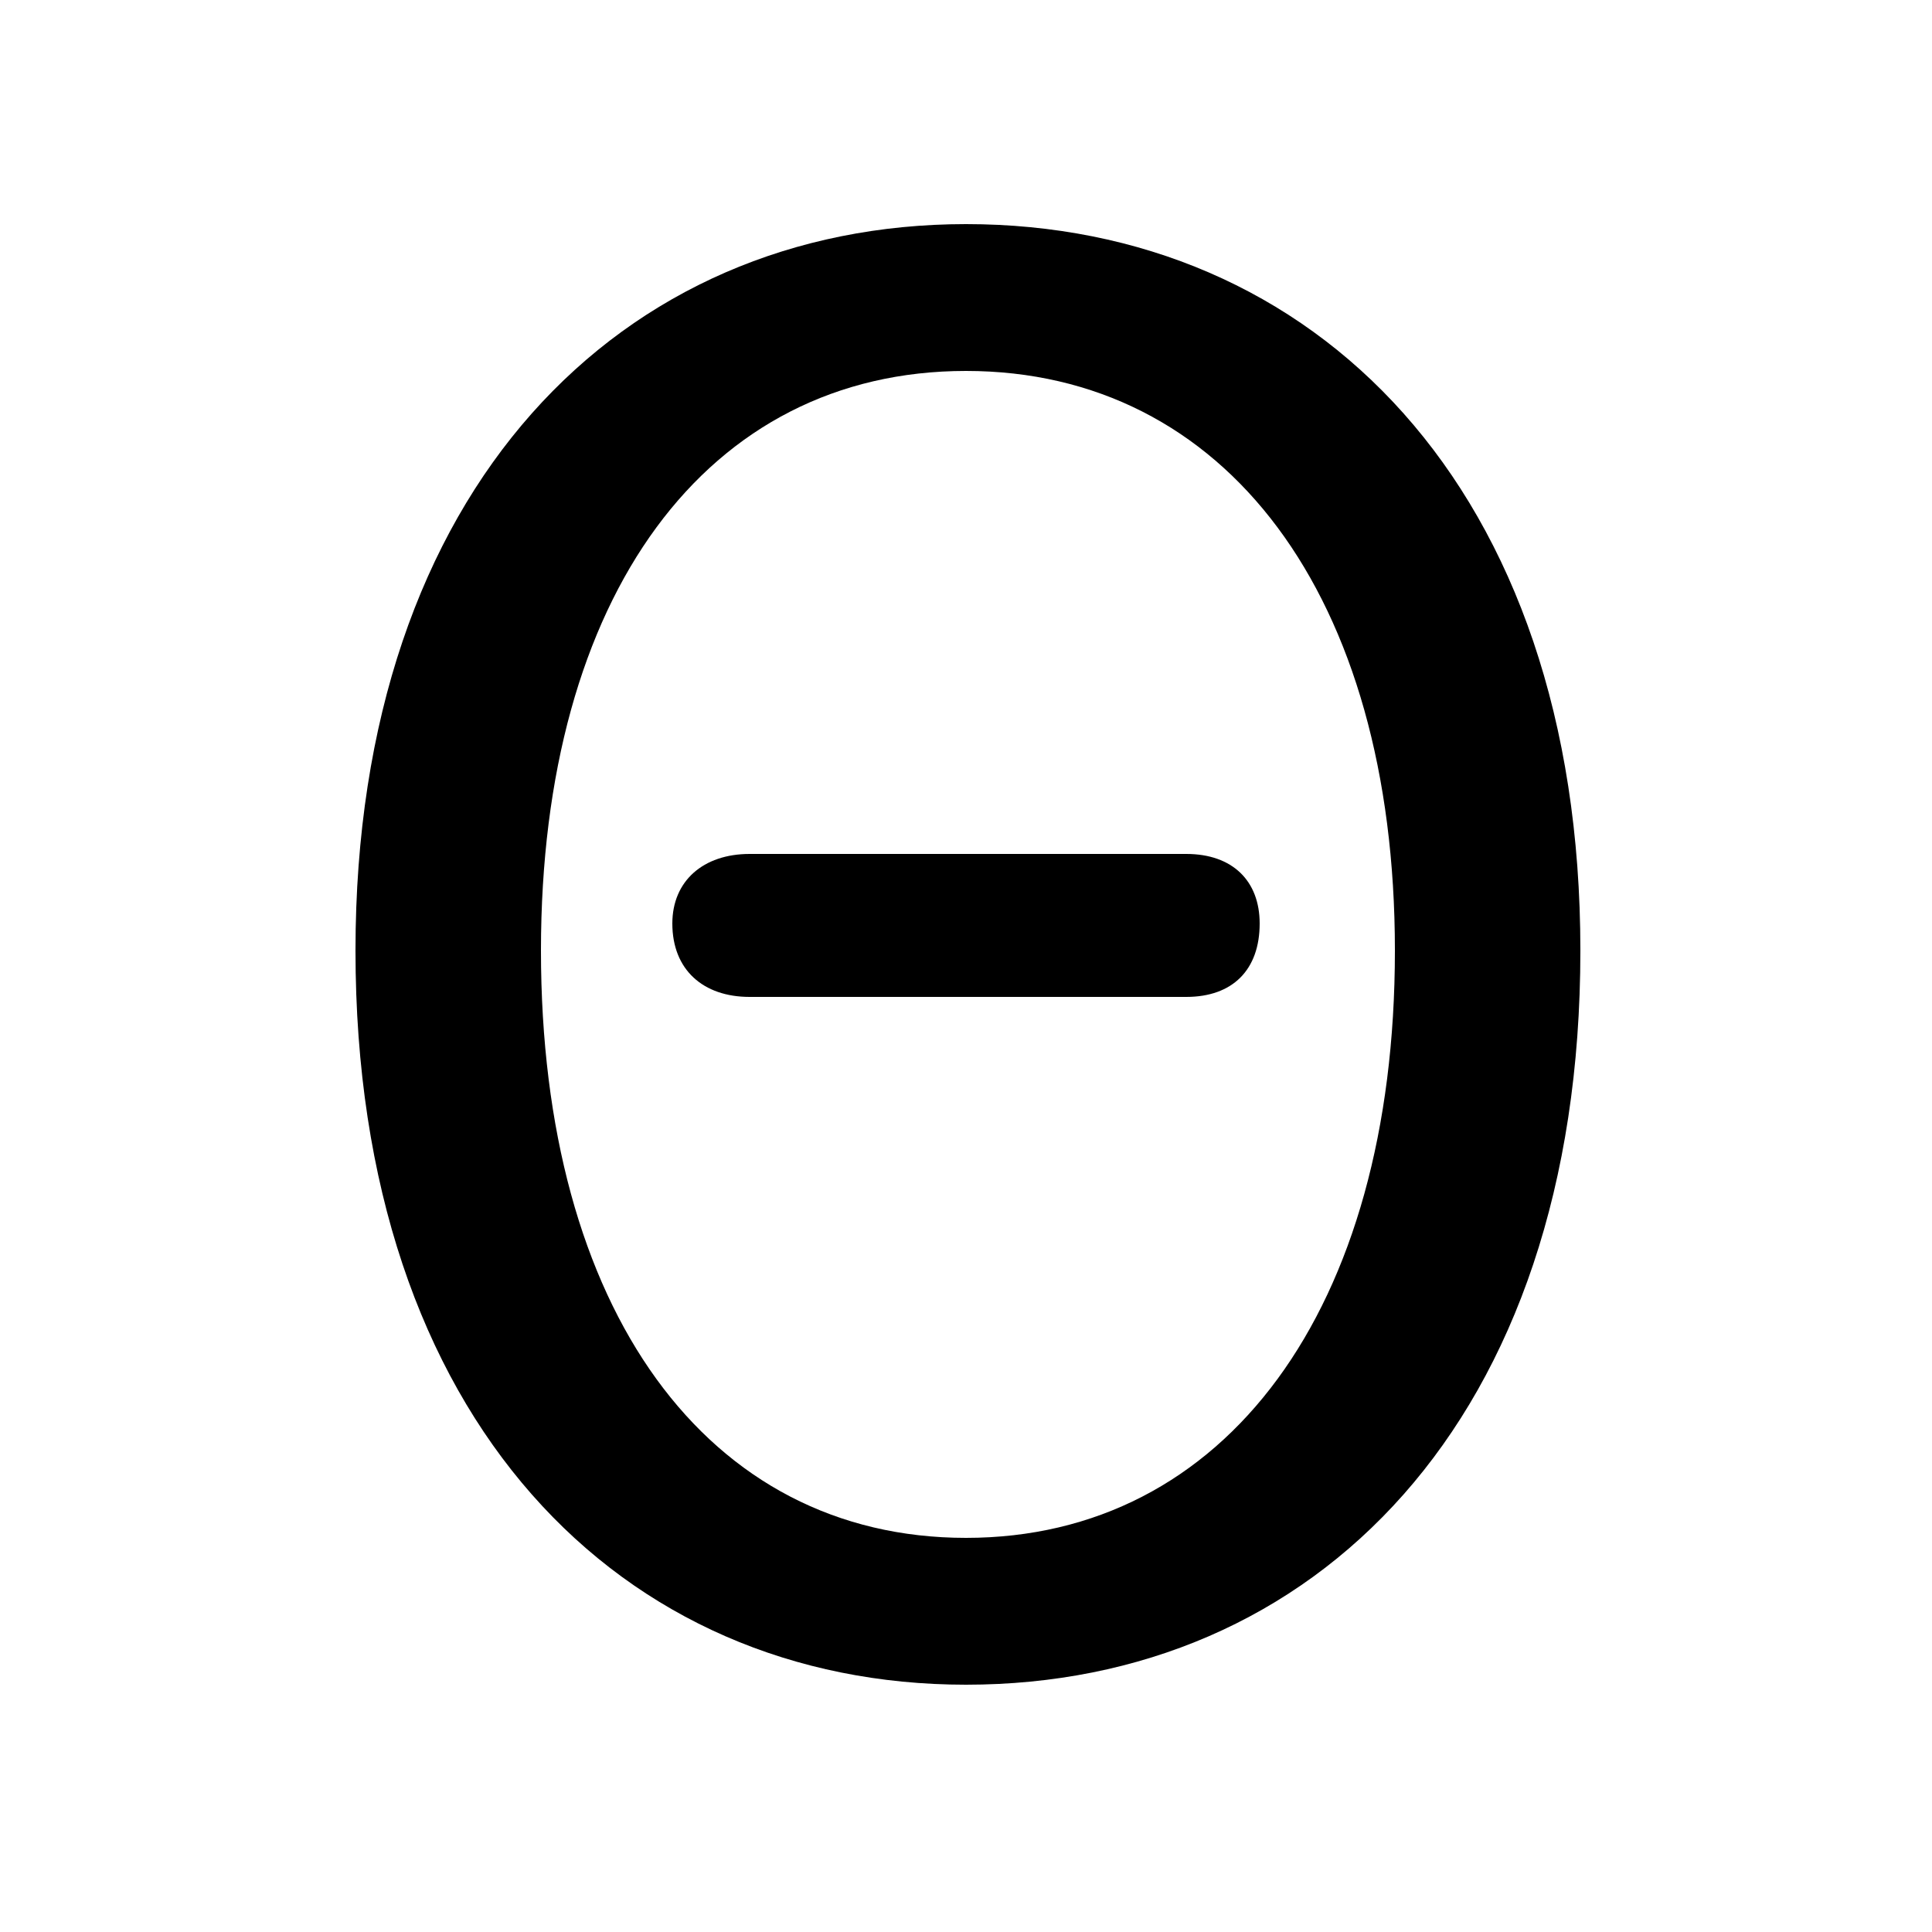 <svg xmlns="http://www.w3.org/2000/svg" viewBox="0 -44.0 50.0 50.0">
    <rect x="0" y="-44.0" width="50.0" height="50.0" fill="#808080" stroke="none"/>
    <g transform="scale(1, -1)">
        <!-- ボディの枠 -->
        <rect x="0" y="-6.0" width="50.0" height="50.0"
            stroke="white" fill="white"/>
        <!-- グリフ座標系の原点 -->
        <circle cx="0" cy="0" r="5" fill="white"/>
        <!-- グリフのアウトライン -->
        <g style="fill:black;stroke:#000000;stroke-width:0;stroke-linecap:round;stroke-linejoin:round;">
        <path d="M 30.7 18.2 C 31.9 18.2 32.6 18.9 32.6 20.1 C 32.6 21.2 31.9 21.9 30.7 21.9 L 19.4 21.9 C 18.2 21.9 17.4 21.2 17.4 20.1 C 17.4 18.9 18.2 18.2 19.4 18.2 Z M 25.0 0.4 C 34.0 0.4 40.9 7.2 40.9 19.4 C 40.9 31.4 34.0 38.2 25.0 38.2 C 16.1 38.2 9.2 31.4 9.2 19.4 C 9.2 7.2 16.1 0.4 25.0 0.4 Z M 25.0 4.2 C 18.3 4.2 14.0 10.1 14.0 19.4 C 14.0 28.6 18.3 34.4 25.0 34.4 C 31.7 34.4 36.1 28.6 36.1 19.4 C 36.1 10.1 31.7 4.2 25.0 4.2 Z"/>
    </g>
    </g>
</svg>
